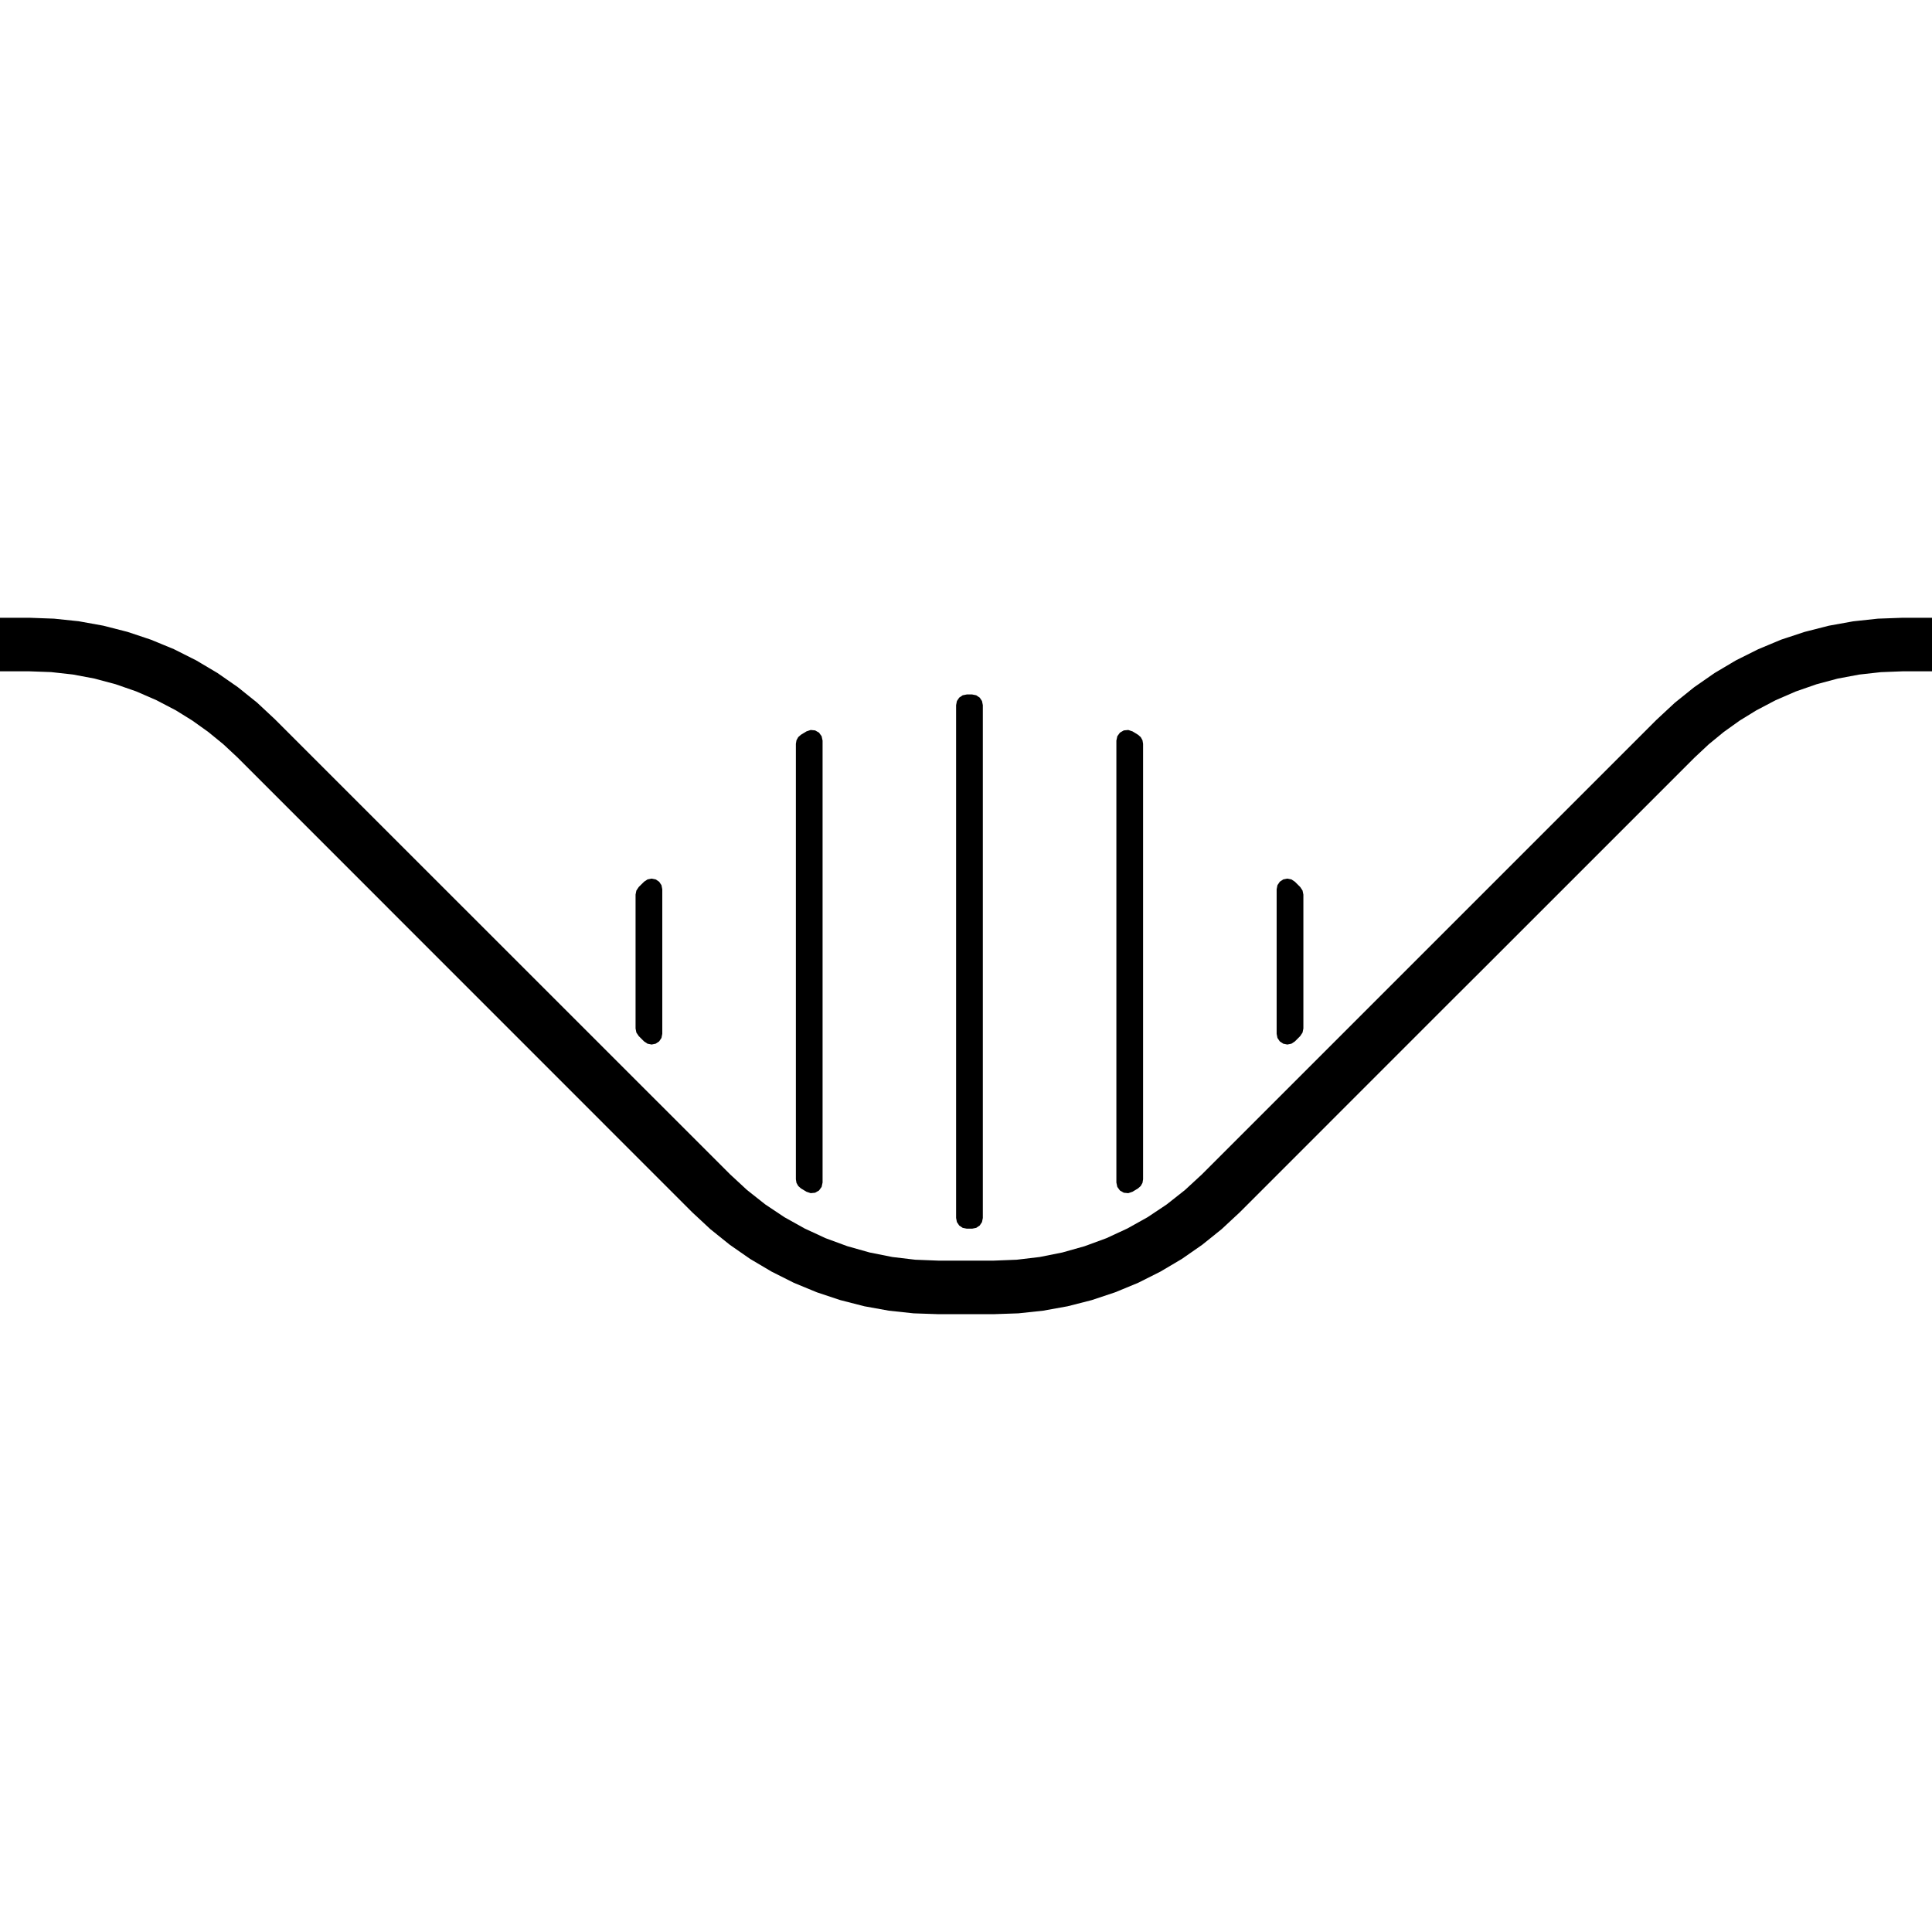<?xml version="1.0" encoding="UTF-8" standalone="no"?>
<!DOCTYPE svg PUBLIC "-//W3C//DTD SVG 1.1//EN" "http://www.w3.org/Graphics/SVG/1.1/DTD/svg11.dtd">
<svg width="100%" height="100%" viewBox="0 0 32 32" version="1.1" xmlns="http://www.w3.org/2000/svg" xmlns:xlink="http://www.w3.org/1999/xlink" xml:space="preserve" xmlns:serif="http://www.serif.com/" style="fill-rule:evenodd;clip-rule:evenodd;stroke-linejoin:round;stroke-miterlimit:2;">
    <g transform="matrix(1,0,0,1,-334,-334)">
        <g transform="matrix(4.4827e-18,0.073,-0.073,4.4827e-18,370.51,324.364)">
            <path d="M334.98,204.41L365.355,204.41L366.285,204.598L367.07,205.121L368.285,206.332L368.808,207.121L368.996,208.051L368.808,208.976L368.285,209.765L367.499,210.293L366.57,210.476L333.769,210.476L332.839,210.293L332.058,209.765L331.531,208.976L331.347,208.051L331.531,207.121L332.058,206.332L333.265,205.121L334.058,204.598L334.98,204.41"/>
        </g>
        <g transform="matrix(4.4827e-18,0.073,-0.073,4.4827e-18,370.51,324.364)">
            <path d="M300.77,240.78L399.582,240.78L400.383,240.913L401.094,241.311L401.637,241.925L402.402,243.182L402.723,244.147L402.621,245.155L402.117,246.034L401.301,246.628L400.312,246.839L300.032,246.839L299.048,246.628L298.228,246.034L297.724,245.155L297.626,244.147L297.943,243.182L298.712,241.925L299.247,241.311L299.966,240.913L300.767,240.78"/>
        </g>
        <g transform="matrix(4.4827e-18,0.073,-0.073,4.4827e-18,370.51,324.364)">
            <path d="M291.99,277.14L408.35,277.14L409.28,277.328L410.065,277.851L410.592,278.644L410.776,279.566L410.776,280.781L410.592,281.706L410.065,282.495L409.28,283.023L408.35,283.206L291.99,283.206L291.06,283.023L290.279,282.495L289.752,281.706L289.568,280.781L289.568,279.566L289.752,278.644L290.279,277.851L291.06,277.328L291.99,277.14"/>
        </g>
        <g transform="matrix(4.4827e-18,0.073,-0.073,4.4827e-18,370.51,324.364)">
            <path d="M300.03,313.5L400.31,313.5L401.298,313.715L402.115,314.309L402.619,315.188L402.72,316.195L402.4,317.152L401.634,318.418L401.091,319.027L400.38,319.426L399.58,319.559L300.768,319.559L299.967,319.426L299.248,319.027L298.713,318.418L297.943,317.152L297.627,316.195L297.725,315.188L298.228,314.309L299.049,313.715L300.033,313.5"/>
        </g>
        <g transform="matrix(4.4827e-18,0.073,-0.073,4.4827e-18,370.51,324.364)">
            <path d="M366.57,349.87L367.5,350.054L368.285,350.581L368.808,351.37L368.996,352.292L368.808,353.222L368.285,354.007L367.07,355.222L366.285,355.749L365.355,355.932L334.98,355.932L334.058,355.749L333.265,355.222L332.058,354.007L331.531,353.222L331.347,352.292L331.531,351.37L332.058,350.581L332.84,350.054L333.769,349.87L366.57,349.87"/>
        </g>
        <g transform="matrix(1,0,0,1,334,334)">
            <path d="M19.908,19.451L27.438,11.921L27.739,11.641L28.06,11.383L28.398,11.148L28.752,10.938L29.12,10.754L29.5,10.595L29.891,10.466L30.29,10.364L30.695,10.291L31.104,10.247L31.516,10.232L34.191,10.232L34.306,10.247L34.413,10.292L34.505,10.362L34.575,10.454L34.62,10.561L34.635,10.676L34.62,10.79L34.575,10.897L34.505,10.989L34.413,11.06L34.306,11.104L34.191,11.119L31.516,11.119L31.154,11.133L30.794,11.173L30.437,11.24L30.086,11.334L29.744,11.453L29.411,11.597L29.09,11.766L28.815,11.935L28.552,12.123L28.302,12.328L28.066,12.549L24.615,16L23.986,16.627L20.535,20.079L20.234,20.359L19.913,20.617L19.575,20.852L19.22,21.062L18.852,21.247L18.472,21.404L18.082,21.534L17.683,21.636L17.278,21.709L16.868,21.753L16.457,21.767L15.543,21.767L15.132,21.753L14.722,21.709L14.317,21.636L13.919,21.534L13.528,21.404L13.148,21.247L12.78,21.062L12.425,20.852L12.087,20.617L11.766,20.359L11.465,20.079L8.014,16.627L7.387,16L3.936,12.548L3.699,12.327L3.449,12.123L3.186,11.935L2.912,11.765L2.59,11.597L2.257,11.452L1.915,11.333L1.564,11.239L1.207,11.172L0.847,11.132L0.484,11.119L-2.191,11.119L-2.306,11.104L-2.413,11.059L-2.505,10.989L-2.576,10.897L-2.62,10.79L-2.635,10.675L-2.62,10.561L-2.576,10.454L-2.505,10.362L-2.413,10.291L-2.306,10.247L-2.191,10.232L0.484,10.232L0.895,10.247L1.305,10.29L1.71,10.363L2.109,10.465L2.499,10.595L2.88,10.752L3.248,10.937L3.602,11.147L3.94,11.382L4.261,11.64L4.562,11.921L4.562,11.922L12.093,19.451L12.374,19.711L12.674,19.948L12.993,20.161L13.328,20.348L13.676,20.509L14.035,20.641L14.404,20.745L14.78,20.82L15.16,20.865L15.543,20.88L16.457,20.88L16.84,20.865L17.22,20.82L17.596,20.745L17.965,20.641L18.324,20.509L18.672,20.348L19.007,20.161L19.326,19.948L19.626,19.711L19.908,19.451Z"/>
        </g>
    </g>
</svg>
